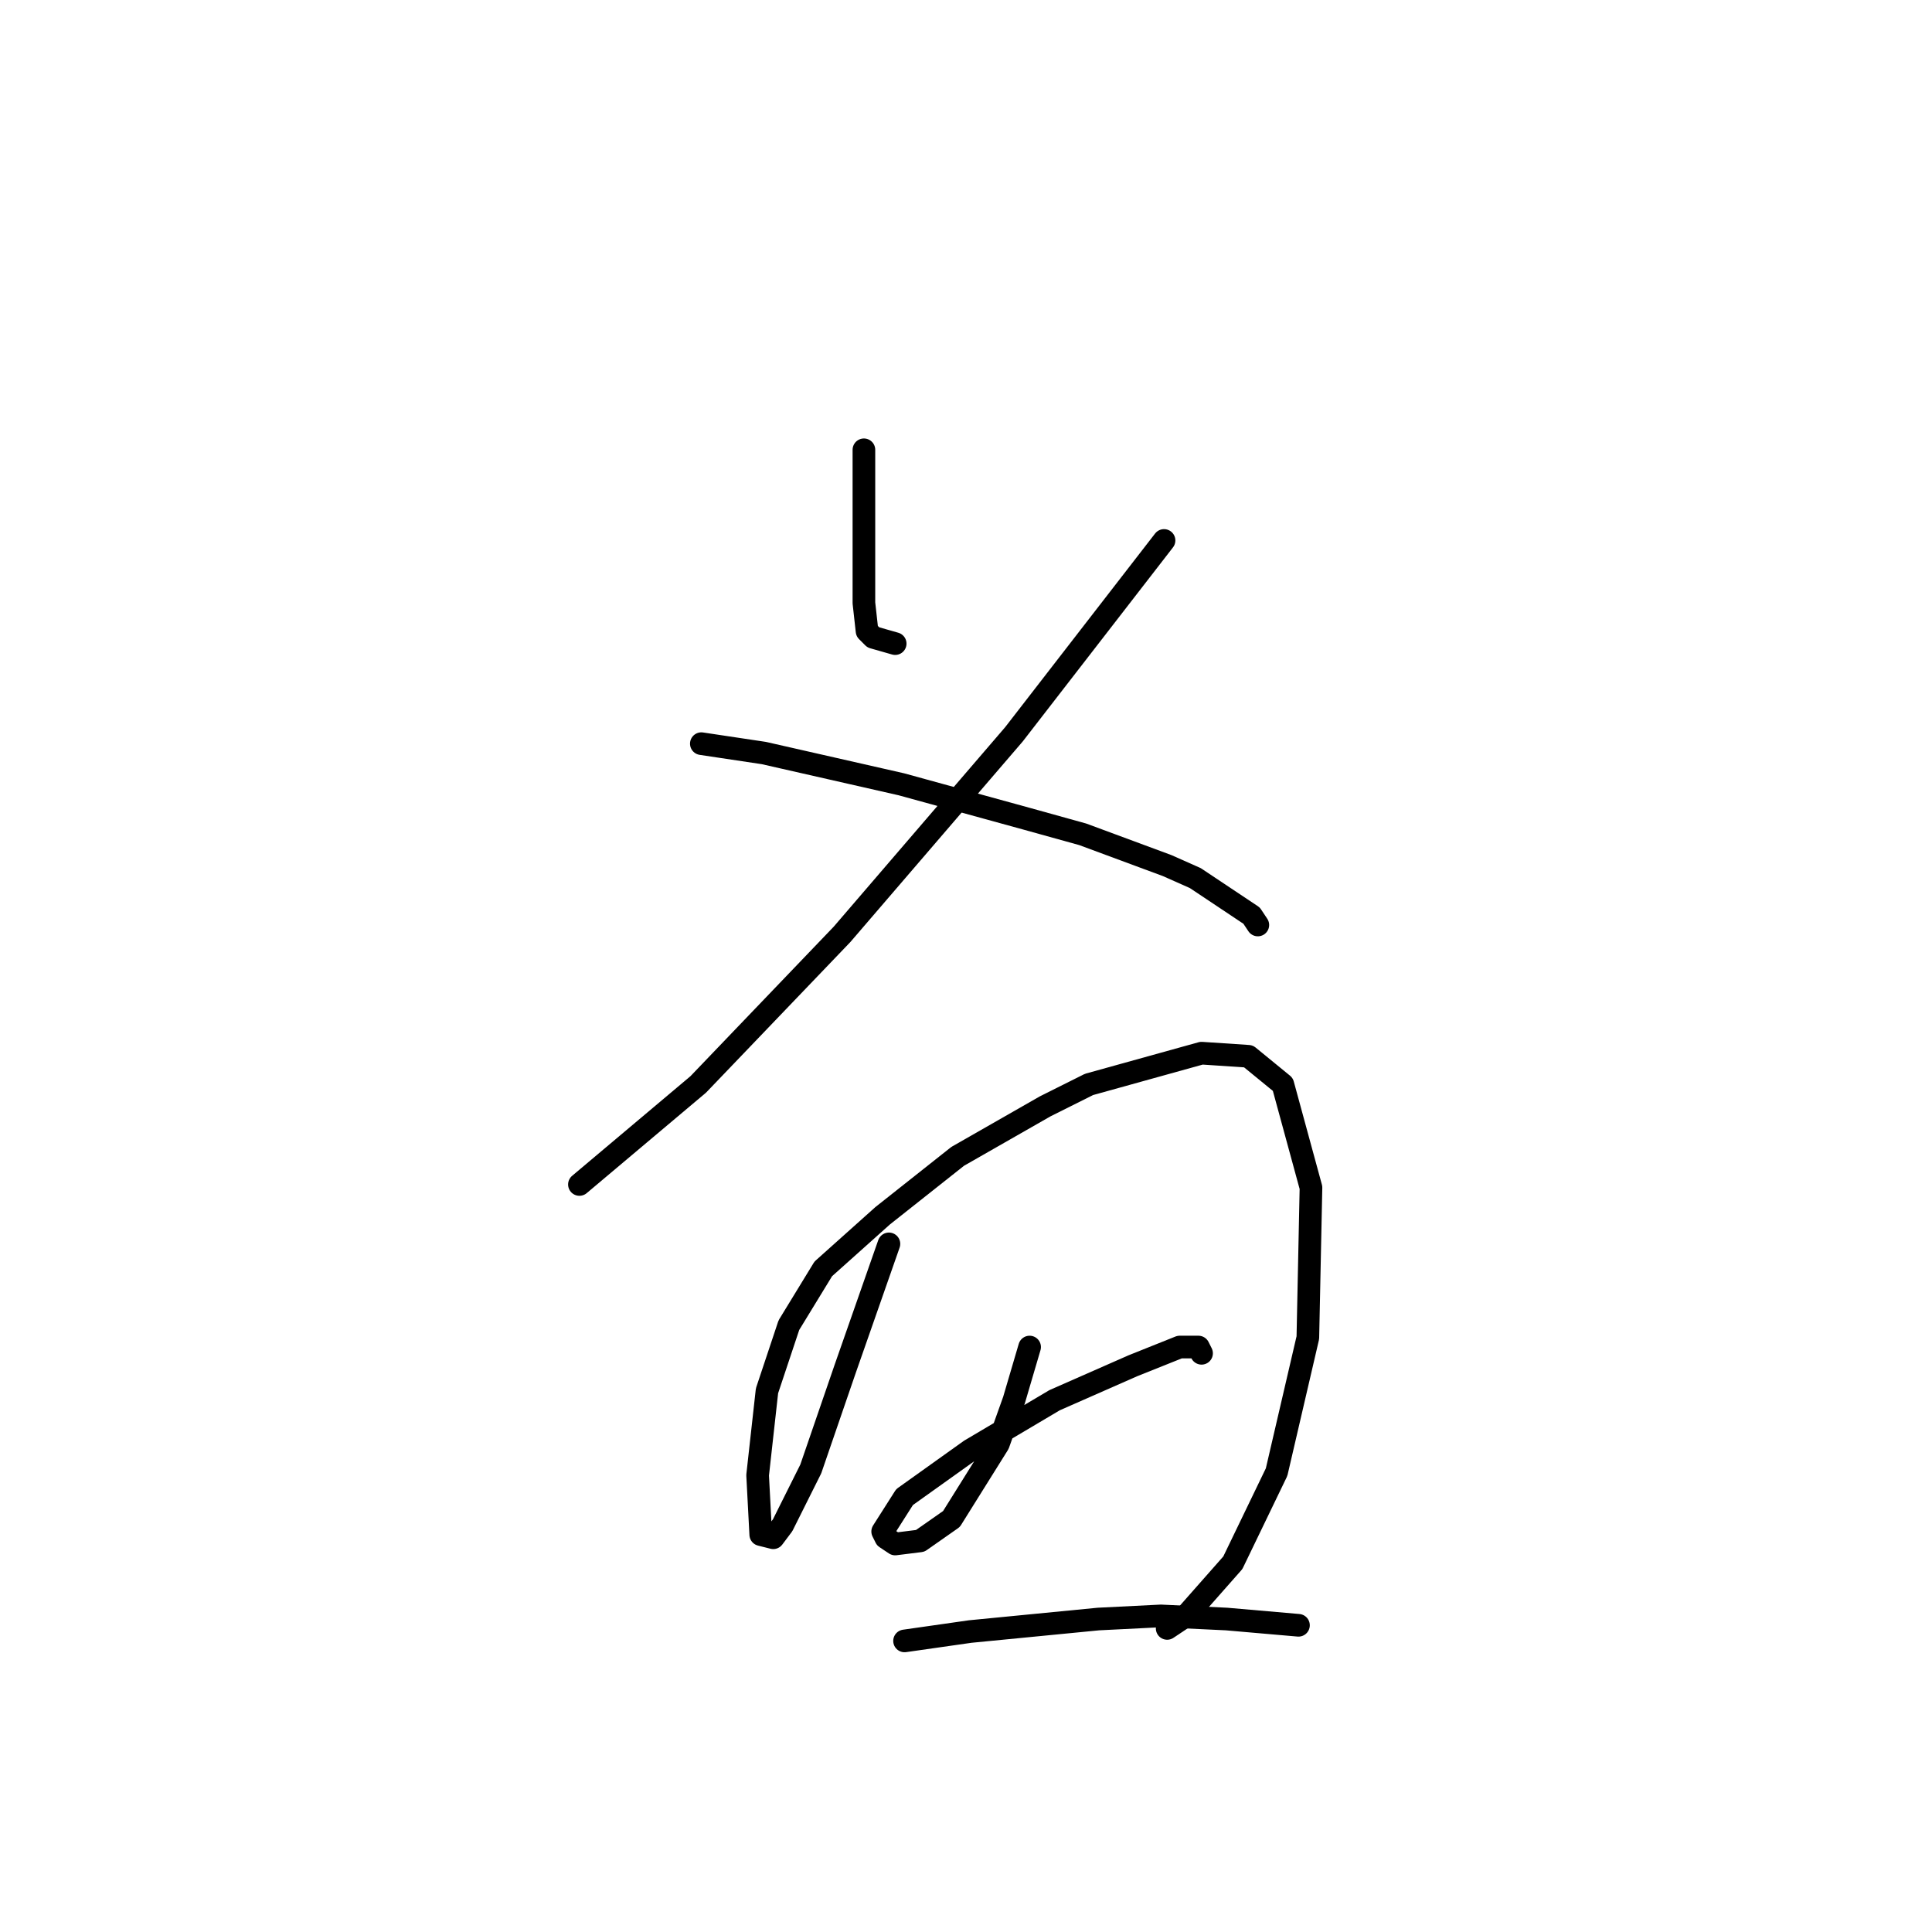 <?xml version="1.0" standalone="no"?>
    <svg width="256" height="256" xmlns="http://www.w3.org/2000/svg" version="1.1">
    <polyline stroke="black" stroke-width="3" stroke-linecap="round" fill="transparent" stroke-linejoin="round" points="114.473 59.6 114.473 69.542 114.473 79.898 114.887 83.626 115.716 84.455 118.616 85.283 118.616 85.283 " />
        <polyline stroke="black" stroke-width="3" stroke-linecap="round" fill="transparent" stroke-linejoin="round" points="154.241 71.613 134.357 97.297 111.573 123.809 92.518 143.693 76.776 156.949 76.776 156.949 " />
        <polyline stroke="black" stroke-width="3" stroke-linecap="round" fill="transparent" stroke-linejoin="round" points="92.932 98.539 101.217 99.782 110.331 101.853 119.444 103.925 136.014 108.481 143.471 110.553 154.656 114.695 158.384 116.352 165.841 121.323 166.669 122.566 166.669 122.566 " />
        <polyline stroke="black" stroke-width="3" stroke-linecap="round" fill="transparent" stroke-linejoin="round" points="117.787 164.82 111.988 181.39 107.431 194.646 103.703 202.103 102.46 203.76 100.803 203.345 100.389 195.475 101.631 184.29 104.531 175.59 109.088 168.134 116.959 161.092 126.901 153.221 138.5 146.593 144.299 143.693 159.213 139.55 165.426 139.965 169.983 143.693 173.711 157.363 173.297 177.247 169.155 195.06 163.355 207.074 157.141 214.116 154.656 215.773 154.656 215.773 " />
        <polyline stroke="black" stroke-width="3" stroke-linecap="round" fill="transparent" stroke-linejoin="round" points="136.429 178.49 134.357 185.533 132.286 191.332 126.072 201.274 121.93 204.174 118.616 204.588 117.373 203.76 116.959 202.931 119.858 198.374 128.558 192.161 139.743 185.533 150.099 180.976 156.313 178.49 158.798 178.49 159.213 179.319 159.213 179.319 " />
        <polyline stroke="black" stroke-width="3" stroke-linecap="round" fill="transparent" stroke-linejoin="round" points="119.858 217.43 128.558 216.187 145.542 214.53 153.827 214.116 162.527 214.53 172.054 215.359 172.054 215.359 " />
        </svg>